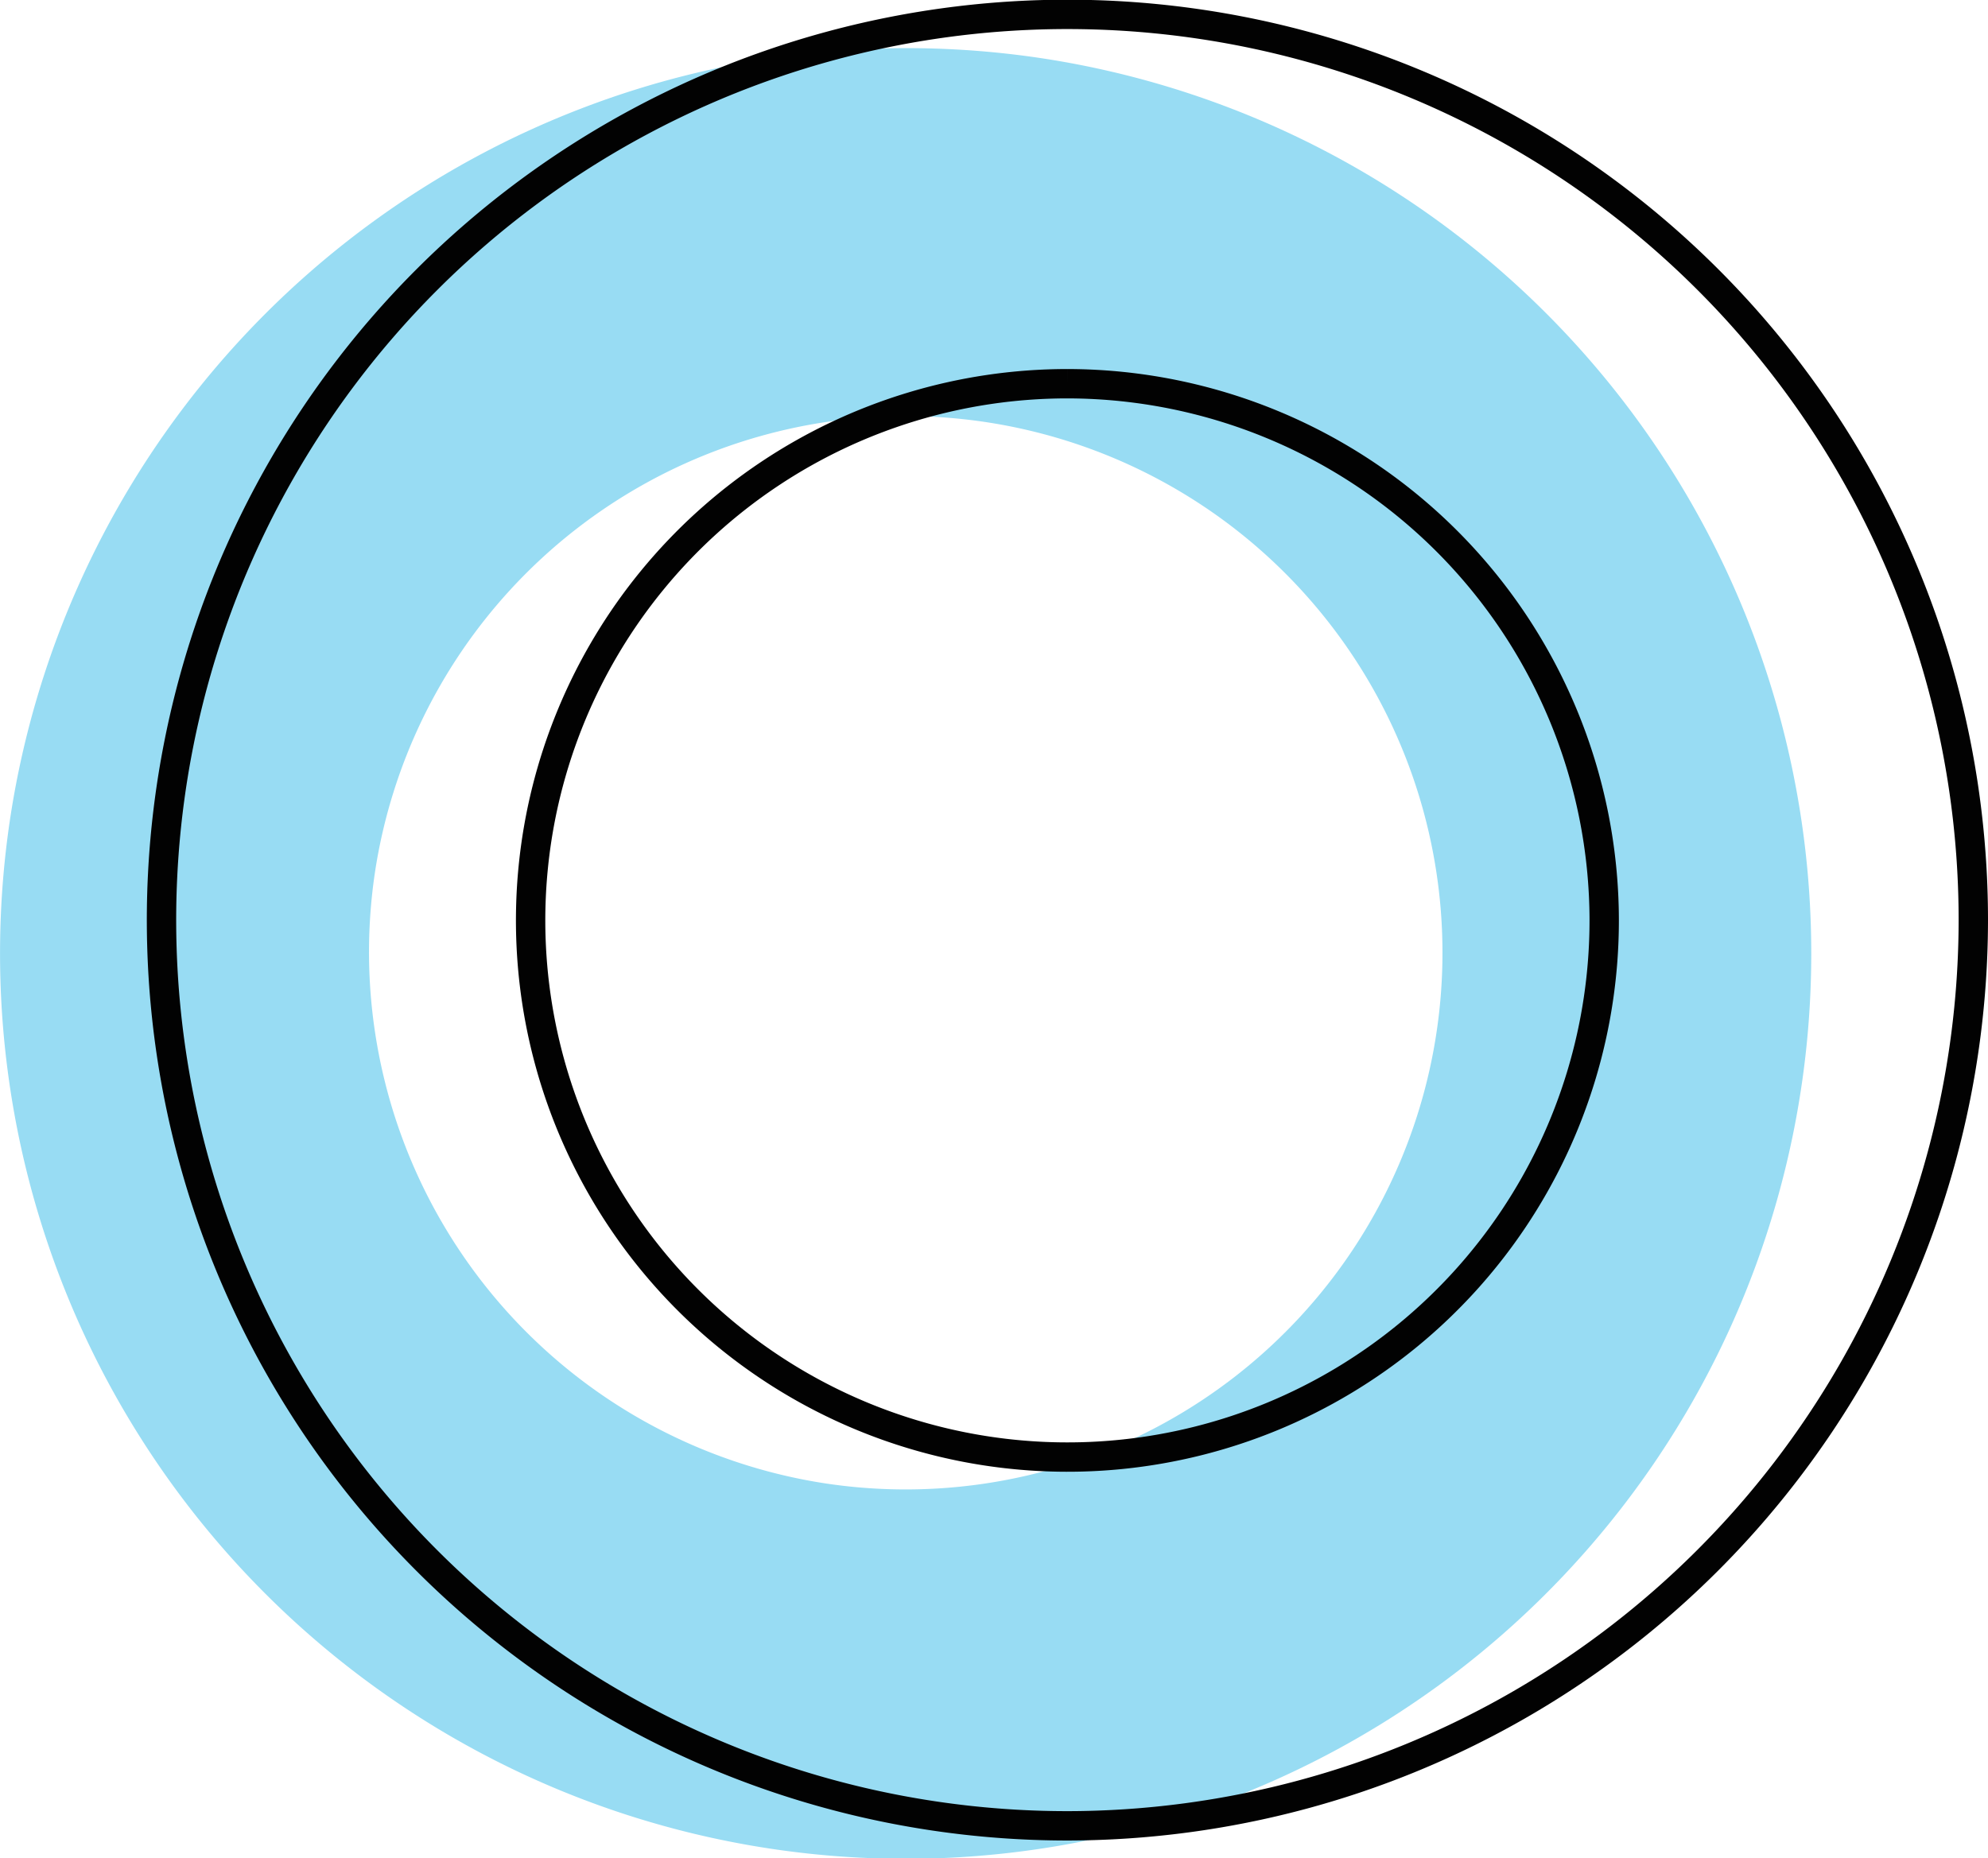 <svg xmlns="http://www.w3.org/2000/svg" viewBox="0 0 67.7 63.29"><defs><style>.cls-1{fill:#98dcf3;}.cls-2{fill:none;stroke:#020202;stroke-miterlimit:10;}</style></defs><title>Asset 21</title><g id="Layer_2" data-name="Layer 2"><g id="OBJECTS"><path class="cls-1" d="M35.58,2A30.84,30.84,0,1,1,.37,27.72,30.88,30.88,0,0,1,35.58,2ZM28,50.51A18.28,18.28,0,1,0,12.78,29.64,18.31,18.31,0,0,0,28,50.51Z"/><path class="cls-2" d="M36.35,62.19A30.85,30.85,0,1,1,67.2,31.34,30.88,30.88,0,0,1,36.35,62.19Zm0-49.12A18.28,18.28,0,1,0,54.63,31.34,18.3,18.3,0,0,0,36.35,13.07Z"/></g></g></svg>